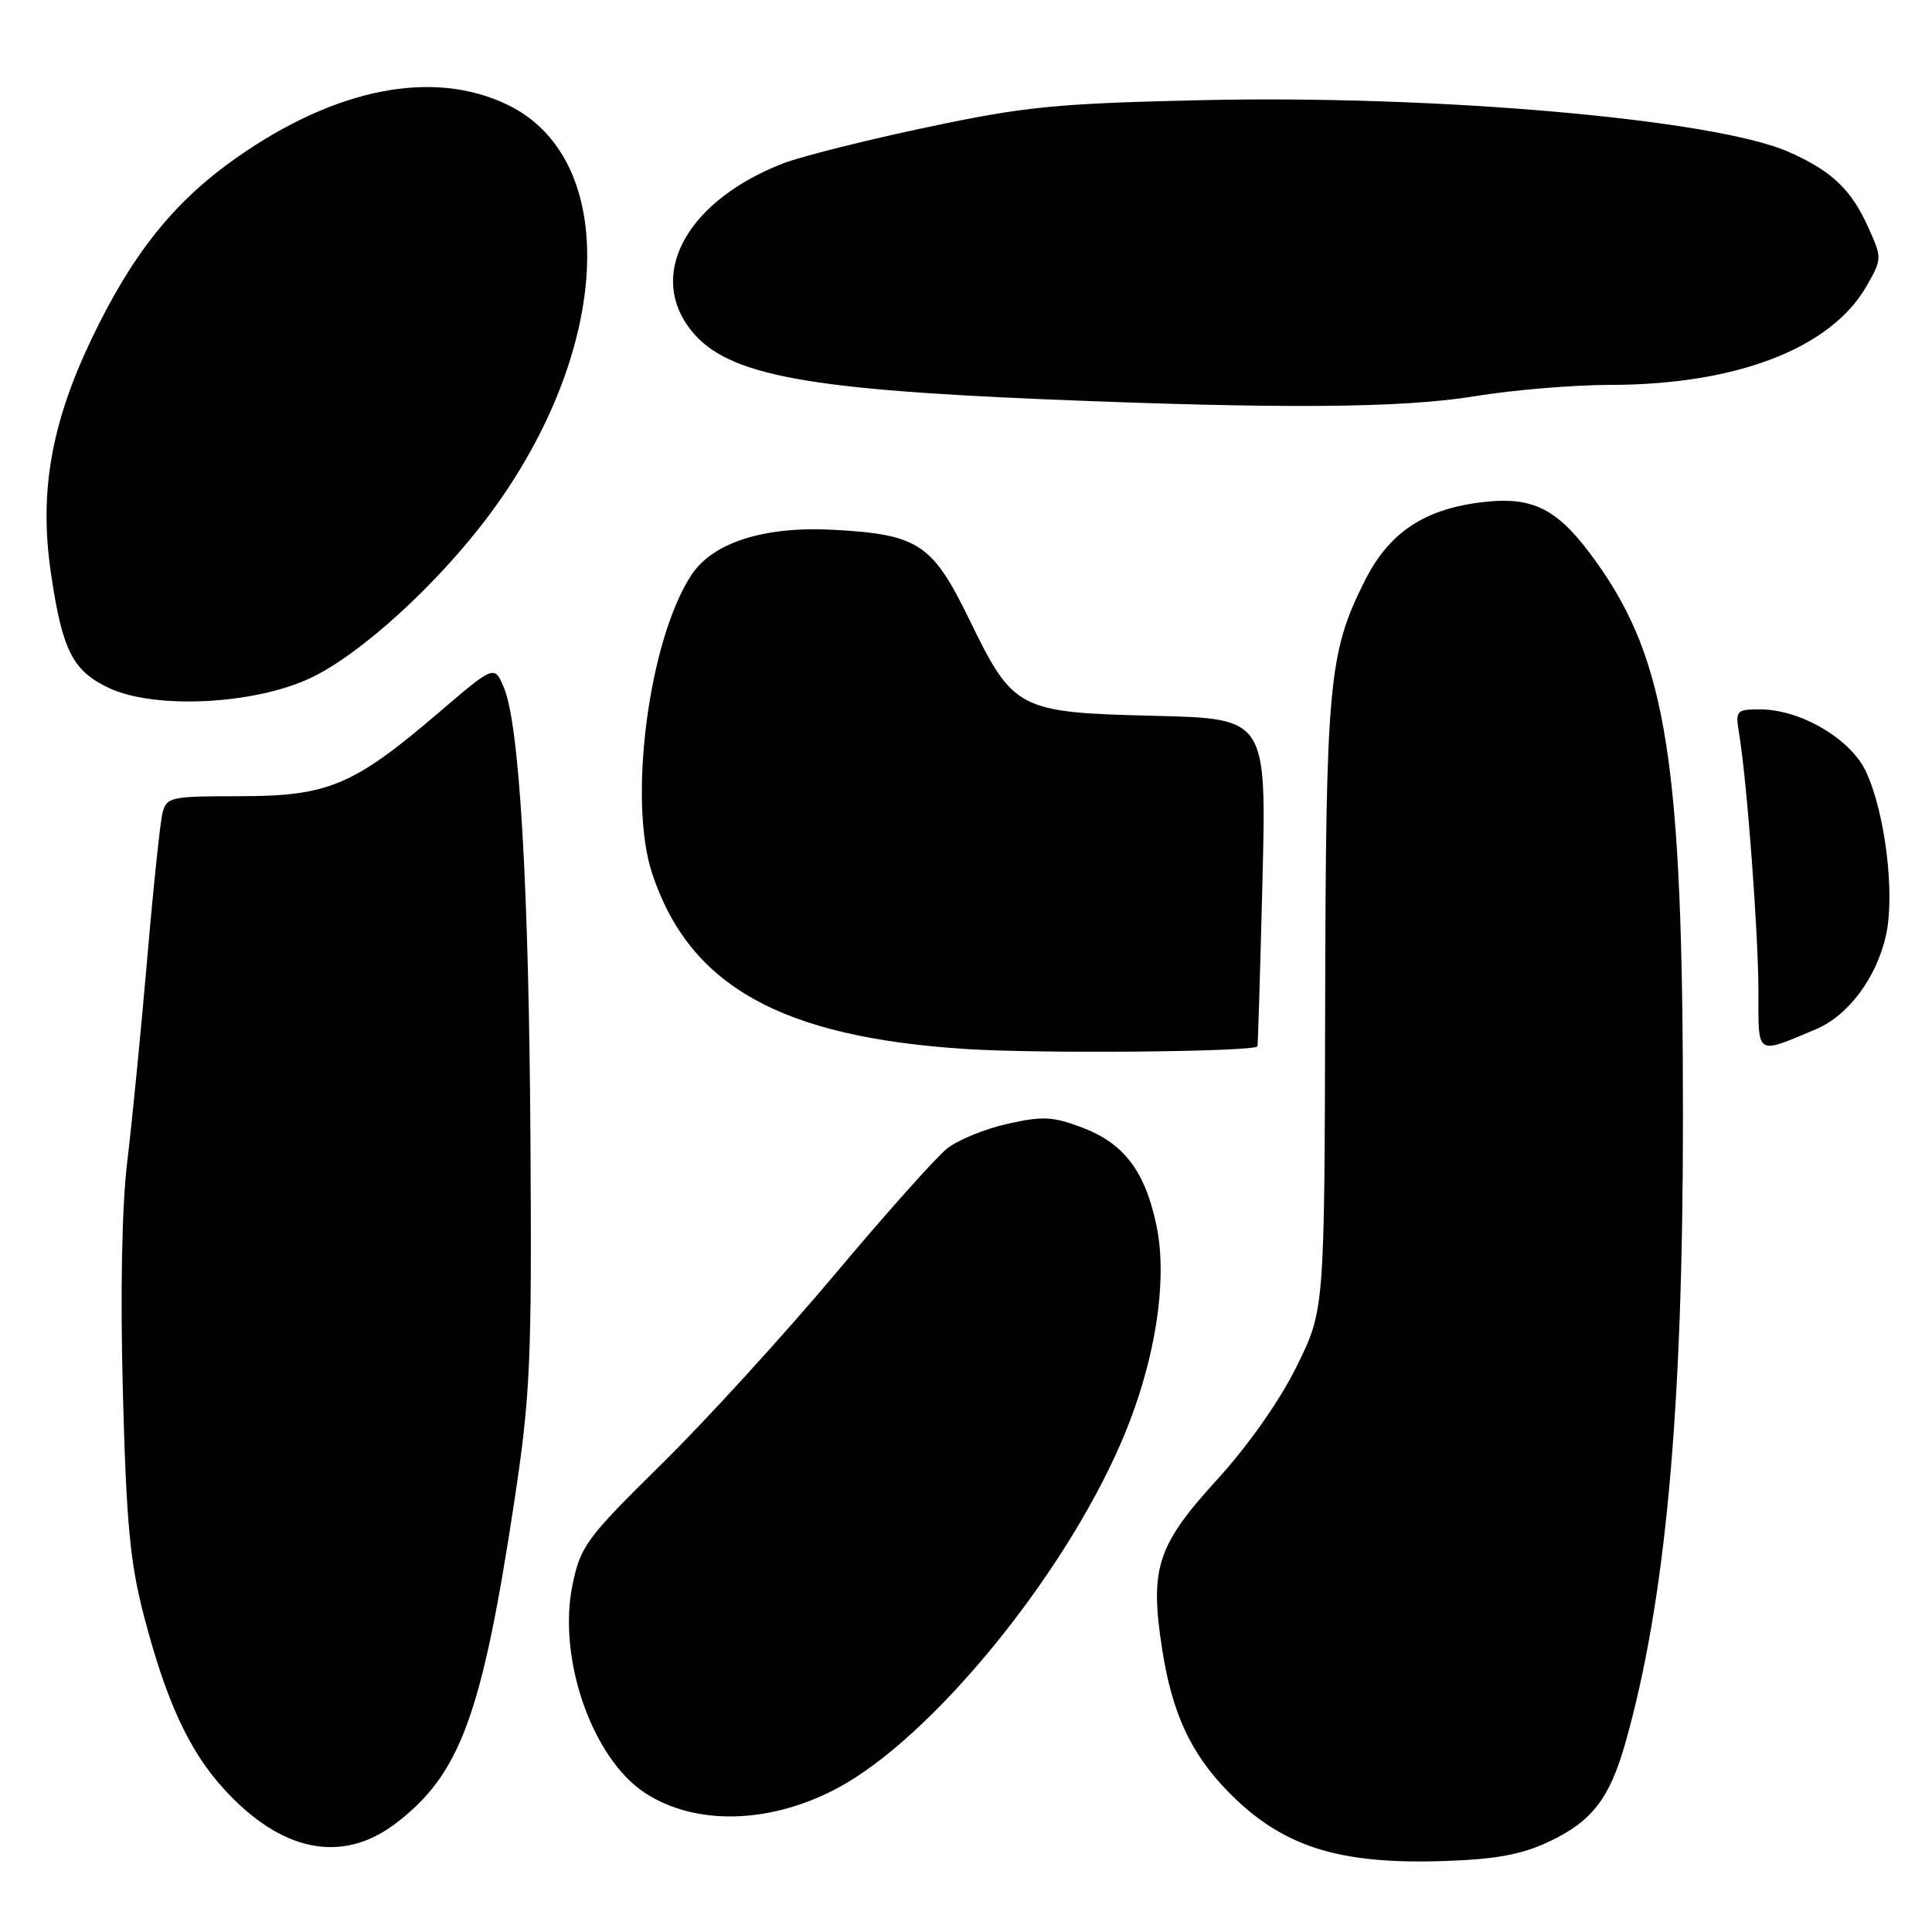<?xml version="1.0" encoding="UTF-8" standalone="no"?>
<!DOCTYPE svg PUBLIC "-//W3C//DTD SVG 1.1//EN" "http://www.w3.org/Graphics/SVG/1.1/DTD/svg11.dtd" >
<svg xmlns="http://www.w3.org/2000/svg" xmlns:xlink="http://www.w3.org/1999/xlink" version="1.1" viewBox="0 0 256 256">
 <g >
 <path fill="currentColor"
d=" M 205.27 244.02 C 210.95 241.33 213.28 238.32 215.36 230.98 C 220.69 212.20 223.00 187.11 223.00 148.11 C 223.00 101.21 220.88 87.60 211.55 74.51 C 206.40 67.30 203.14 65.65 195.94 66.60 C 188.50 67.59 183.97 70.70 180.81 77.02 C 176.05 86.51 175.68 90.51 175.59 133.55 C 175.50 173.59 175.50 173.59 171.80 181.08 C 169.54 185.65 165.42 191.51 161.20 196.14 C 153.26 204.85 152.31 207.86 154.03 218.77 C 155.34 227.03 157.79 232.32 162.66 237.33 C 169.81 244.68 177.29 247.09 191.50 246.59 C 198.29 246.36 201.67 245.72 205.27 244.02 Z  M 52.46 241.59 C 60.97 235.11 63.86 227.25 68.14 199.00 C 70.27 184.90 70.47 180.61 70.29 151.50 C 70.09 117.48 68.83 95.94 66.76 91.09 C 65.50 88.12 65.50 88.12 58.08 94.47 C 46.83 104.09 43.47 105.50 31.80 105.50 C 22.58 105.50 22.07 105.61 21.53 107.74 C 21.22 108.98 20.30 117.75 19.49 127.24 C 18.67 136.73 17.49 148.71 16.87 153.86 C 16.15 159.73 15.93 171.13 16.28 184.36 C 16.73 201.70 17.23 207.03 19.04 214.00 C 22.00 225.35 25.00 231.89 29.57 236.94 C 37.21 245.40 45.32 247.05 52.46 241.59 Z  M 110.96 236.94 C 123.35 230.34 140.75 209.16 148.52 191.22 C 153.00 180.89 154.80 169.86 153.24 162.40 C 151.73 155.20 148.96 151.53 143.45 149.43 C 139.54 147.94 138.18 147.86 133.52 148.91 C 130.55 149.57 126.94 151.04 125.51 152.17 C 124.07 153.31 117.36 160.82 110.61 168.87 C 103.85 176.91 93.53 188.23 87.66 194.00 C 77.68 203.83 76.93 204.85 75.86 210.00 C 73.85 219.73 78.46 232.98 85.46 237.57 C 92.14 241.94 102.03 241.70 110.96 236.94 Z  M 166.62 138.65 C 166.68 138.57 166.98 128.76 167.28 116.86 C 167.82 95.21 167.82 95.21 152.98 94.85 C 134.89 94.41 134.28 94.09 128.44 82.09 C 123.55 72.04 121.69 70.81 110.41 70.20 C 101.23 69.71 94.44 71.88 91.60 76.21 C 85.97 84.80 83.19 106.04 86.42 115.76 C 91.36 130.64 103.50 137.43 128.00 139.00 C 137.85 139.64 166.06 139.38 166.62 138.65 Z  M 240.60 136.39 C 244.88 134.60 248.64 129.58 249.90 123.95 C 251.12 118.49 249.80 107.68 247.25 102.24 C 245.23 97.91 238.57 94.00 233.24 94.00 C 230.04 94.00 229.93 94.13 230.45 97.25 C 231.49 103.61 232.99 123.62 233.00 131.32 C 233.00 140.03 232.57 139.75 240.60 136.39 Z  M 41.06 89.88 C 47.75 86.76 58.09 77.32 64.95 68.07 C 81.12 46.25 82.20 21.12 67.27 13.89 C 57.43 9.13 44.52 11.64 31.34 20.90 C 23.02 26.74 17.51 33.65 12.09 45.00 C 6.77 56.16 5.19 65.24 6.73 75.81 C 8.24 86.19 9.62 88.91 14.48 91.18 C 20.52 94.00 33.60 93.36 41.06 89.88 Z  M 195.50 52.49 C 200.45 51.67 208.46 51.01 213.30 51.00 C 230.09 51.00 242.65 46.15 247.35 37.87 C 249.38 34.31 249.38 34.17 247.58 30.18 C 245.29 25.09 242.71 22.64 236.99 20.12 C 227.22 15.81 190.46 12.57 159.34 13.27 C 139.87 13.71 135.91 14.10 122.80 16.87 C 114.71 18.58 106.16 20.73 103.80 21.64 C 91.42 26.42 85.91 35.85 91.16 43.22 C 95.65 49.54 105.40 51.53 138.50 52.91 C 169.68 54.20 185.76 54.09 195.50 52.49 Z "/>
</g>
</svg>